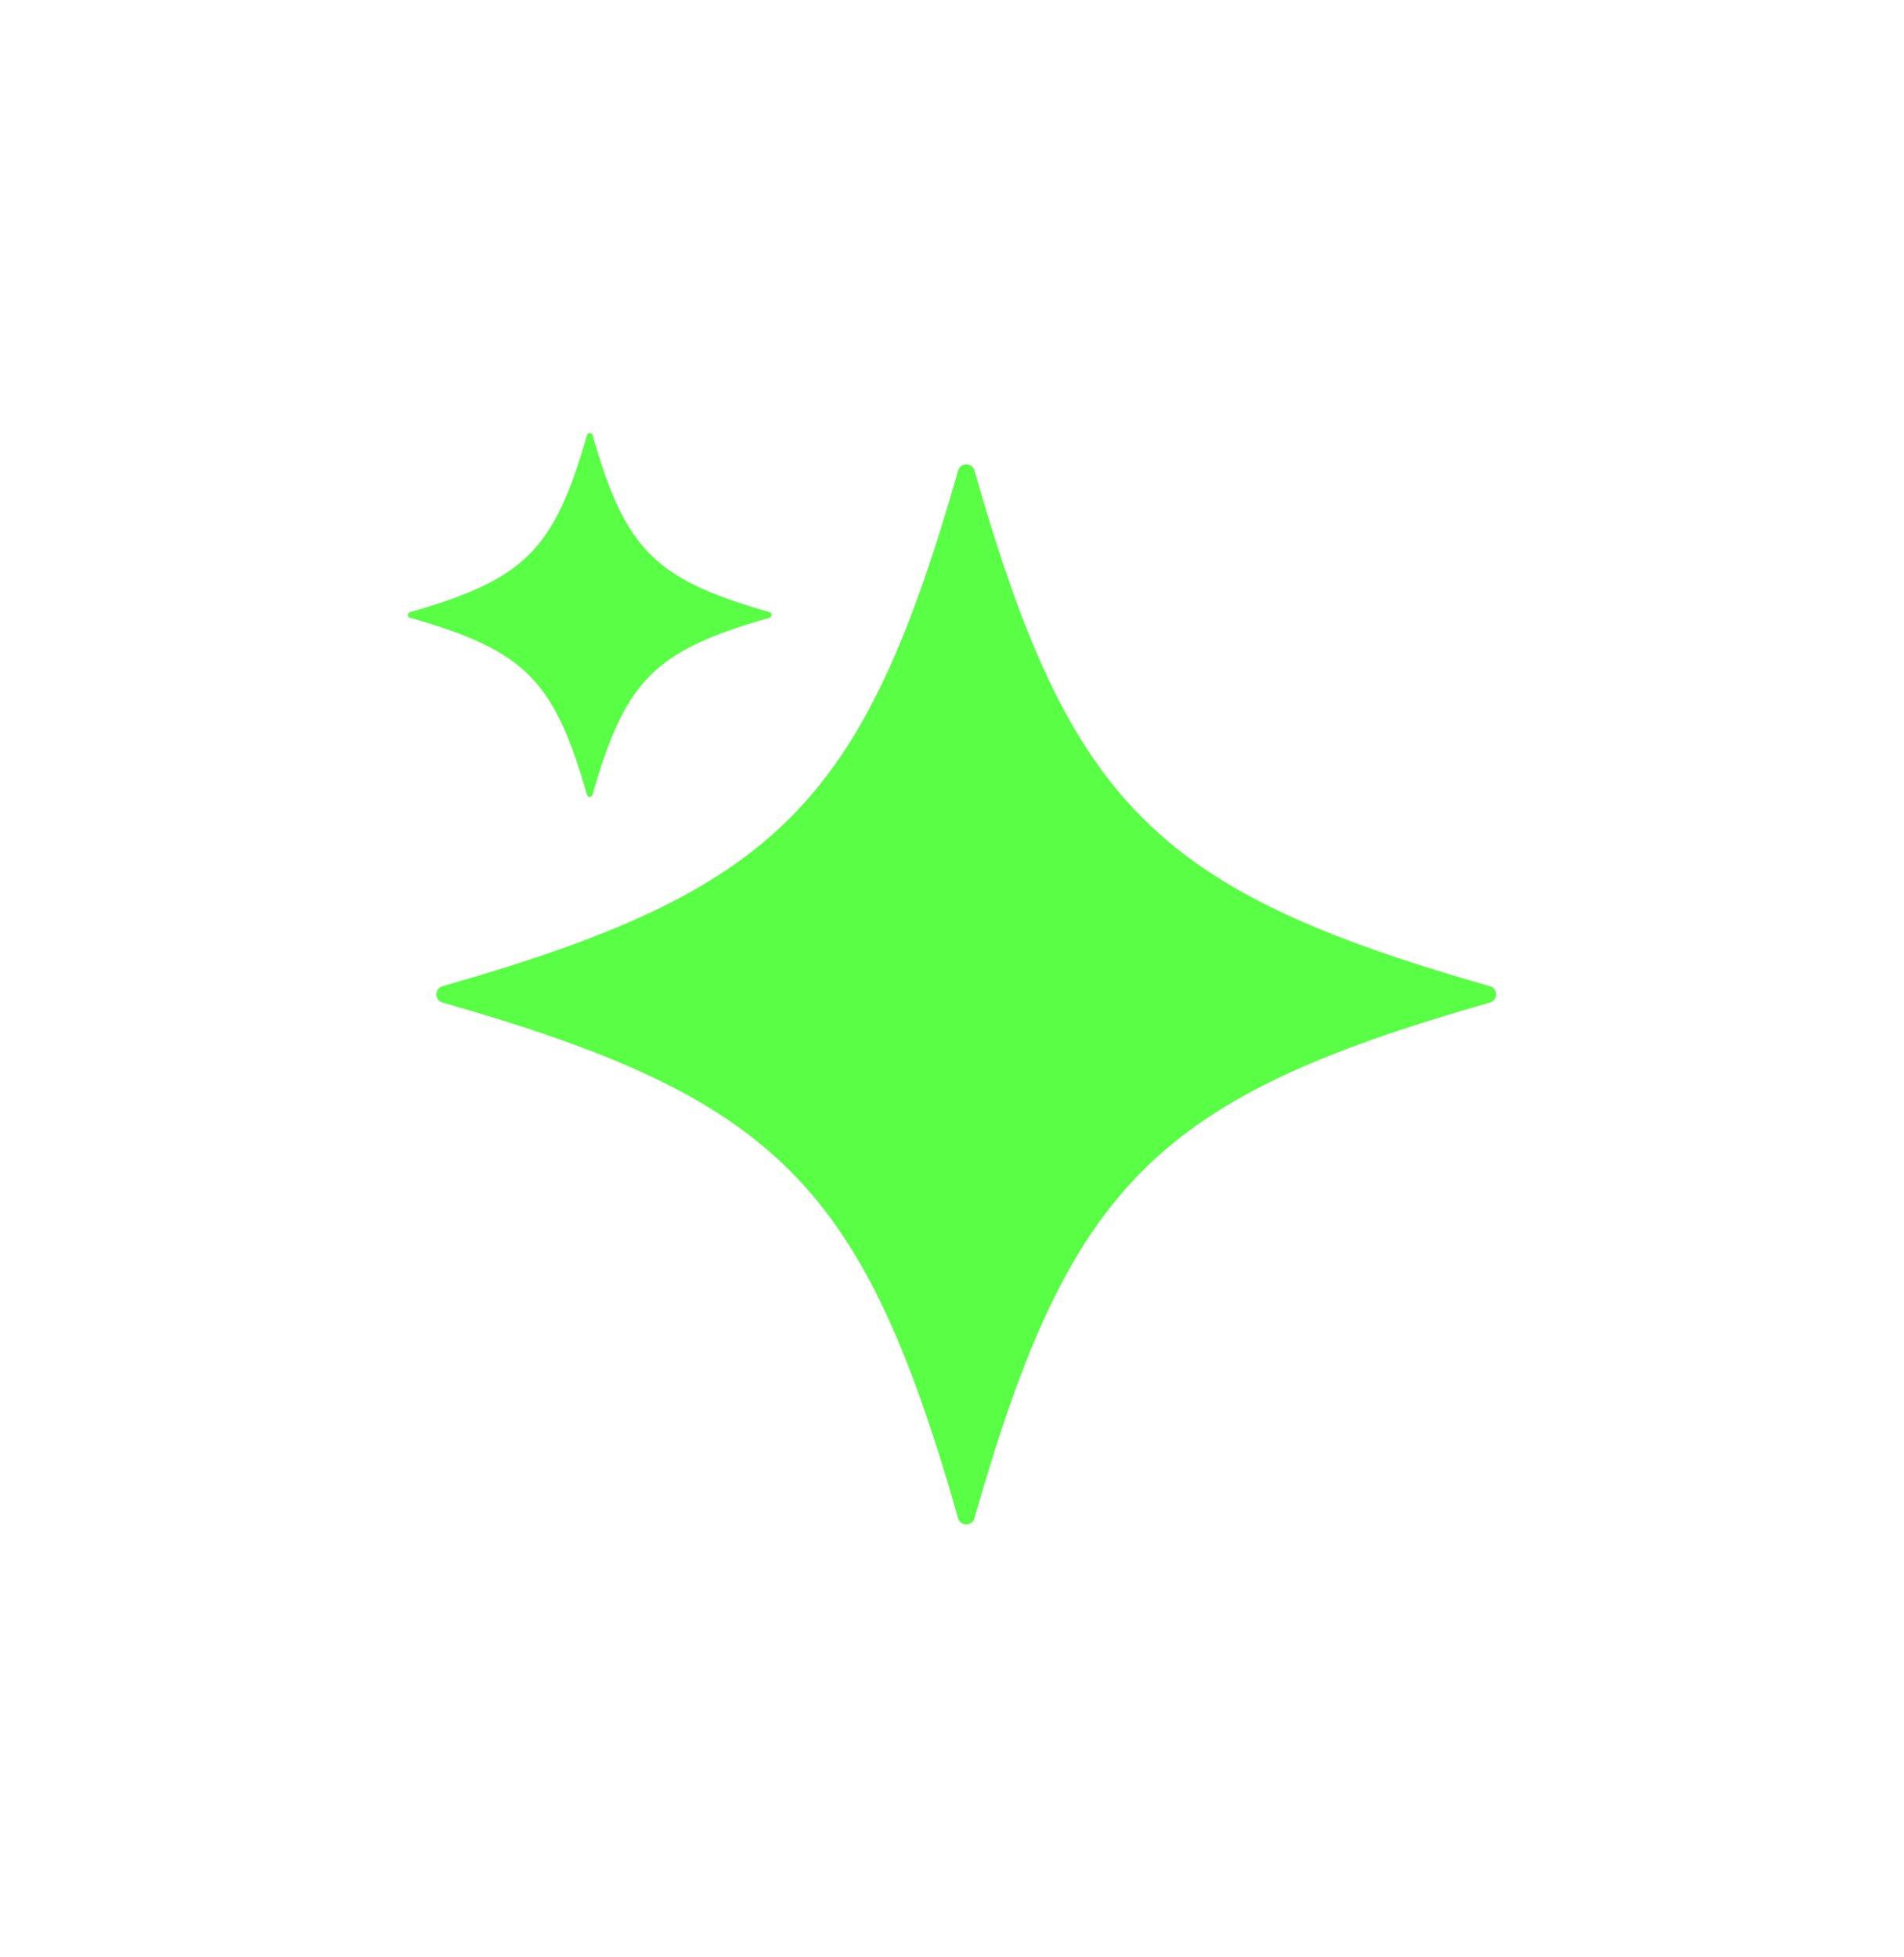 <svg width="36" height="37" viewBox="0 0 36 37" fill="none" xmlns="http://www.w3.org/2000/svg">
<path d="M28.172 18.643C21.848 16.837 20.23 15.219 18.424 8.894C18.38 8.739 18.16 8.739 18.116 8.894C16.31 15.219 14.691 16.837 8.367 18.643C8.212 18.687 8.212 18.907 8.367 18.951C14.691 20.757 16.31 22.375 18.116 28.7C18.16 28.855 18.38 28.855 18.424 28.7C20.23 22.375 21.848 20.757 28.172 18.951C28.328 18.907 28.328 18.687 28.172 18.643Z" fill="#58ff44"/>
<path d="M11.098 15.024C11.113 15.077 11.189 15.077 11.203 15.024C11.823 12.852 12.379 12.297 14.551 11.677C14.604 11.661 14.604 11.586 14.551 11.571C12.379 10.951 11.824 10.396 11.204 8.224C11.189 8.171 11.113 8.171 11.099 8.224C10.479 10.396 9.923 10.951 7.751 11.572C7.698 11.588 7.698 11.663 7.751 11.677C9.923 12.297 10.477 12.852 11.098 15.024Z" fill="#58ff44"/>
</svg>
